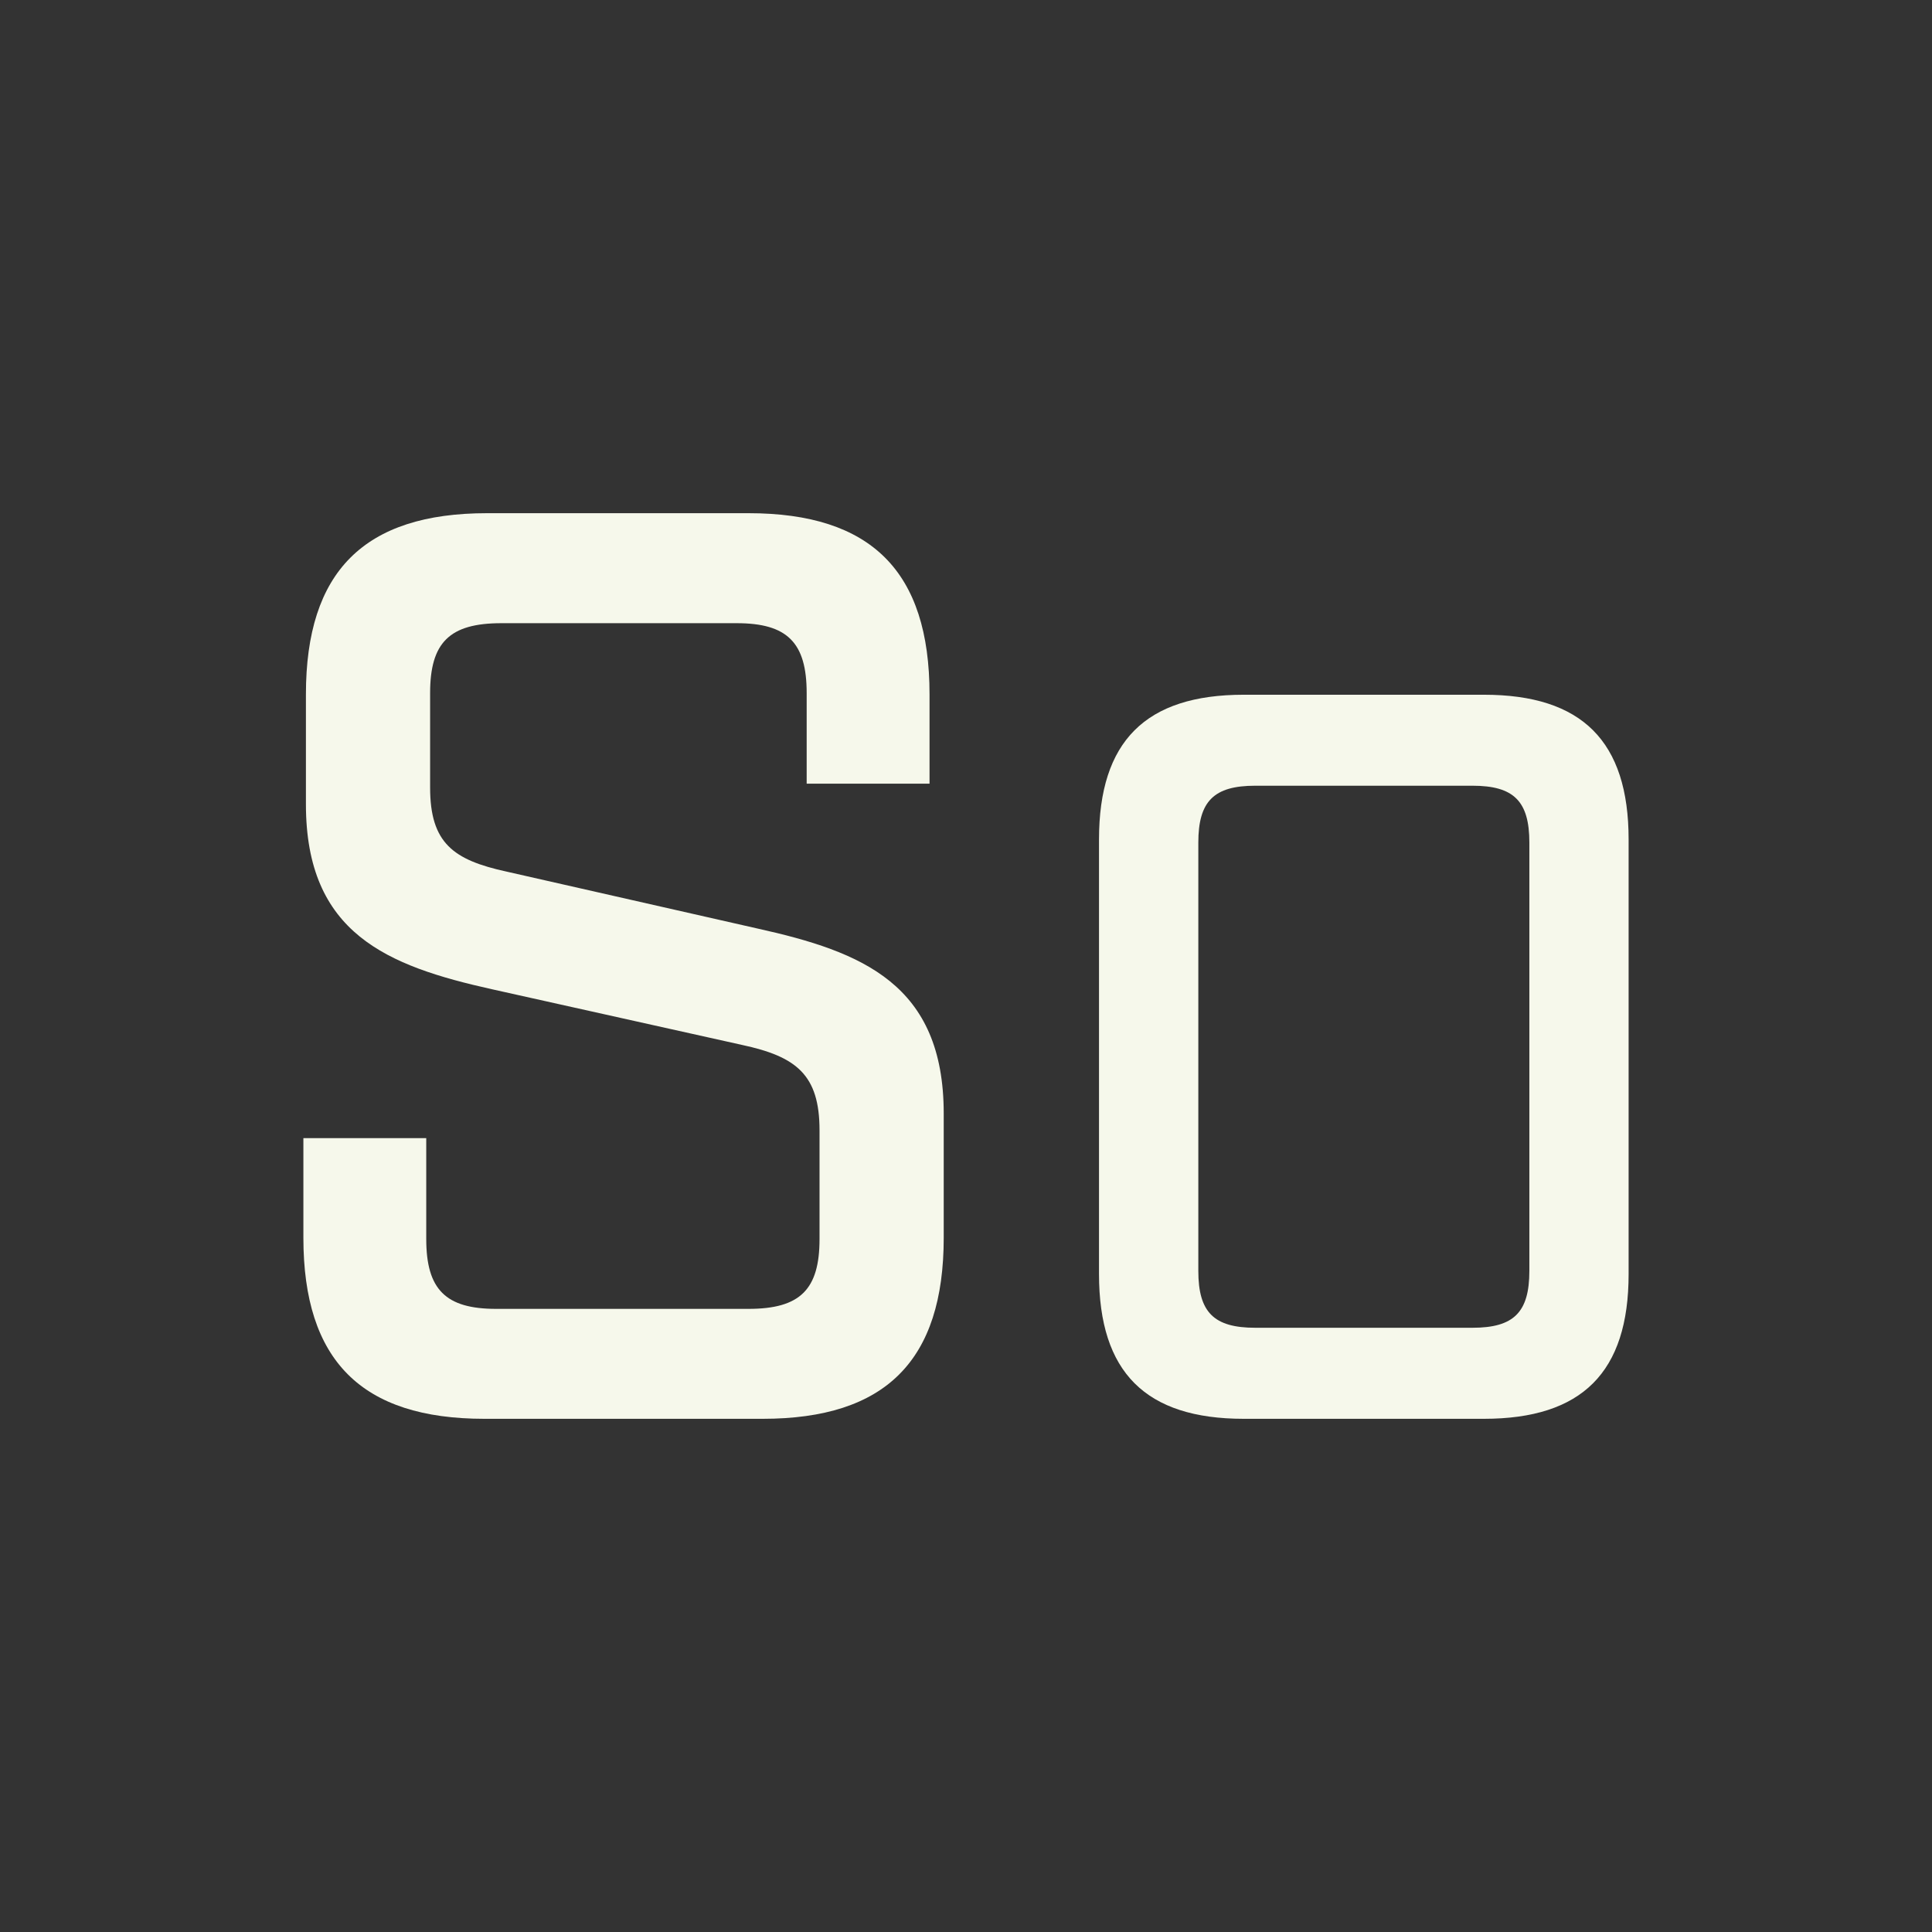 <?xml version="1.0" encoding="utf-8"?>
<!-- Generator: Adobe Illustrator 22.1.0, SVG Export Plug-In . SVG Version: 6.00 Build 0)  -->
<!DOCTYPE svg PUBLIC "-//W3C//DTD SVG 1.1//EN" "http://www.w3.org/Graphics/SVG/1.1/DTD/svg11.dtd">
<svg version="1.1" id="Layer_1" xmlns="http://www.w3.org/2000/svg" xmlns:xlink="http://www.w3.org/1999/xlink" x="0px" y="0px"
	 viewBox="0 0 32 32" style="enable-background:new 0 0 32 32;" xml:space="preserve">
<rect x="0" y="0" width="32" height="32" fill="#333333" stroke="none"/>
<style type="text/css">
	.st0{fill:#F6F8EB;}
</style>
<g>
	<path class="st0" d="M13.361,11.479c0-0.836-0.322-1.157-1.158-1.157H8.303c-0.858,0-1.179,0.321-1.179,1.157v1.565
		c0,0.921,0.385,1.2,1.264,1.392l4.157,0.943c1.736,0.385,3.086,0.921,3.086,3.064v2.058
		c0,2.035-0.964,2.999-2.999,2.999h-4.608c-2.035,0-2.999-0.964-2.999-2.999v-1.65h2.035v1.671
		c0,0.836,0.321,1.157,1.157,1.157h4.18c0.857,0,1.177-0.321,1.177-1.157v-1.8c0-0.922-0.385-1.222-1.285-1.415
		l-4.136-0.921c-1.736-0.386-3.086-0.922-3.086-3.065v-1.821C5.067,9.465,6.032,8.5,8.068,8.5h4.329
		c2.035,0,2.999,0.965,2.999,3.001v1.479h-2.035V11.479z"/>
	<path class="st0" d="M20.601,23.5c-1.627,0-2.398-0.771-2.398-2.398v-7.197c0-1.627,0.771-2.398,2.398-2.398h3.976
		c1.627,0,2.398,0.771,2.398,2.398v7.197c0,1.627-0.771,2.398-2.398,2.398H20.601z M19.848,21.05
		c0,0.685,0.257,0.942,0.943,0.942h3.598c0.685,0,0.942-0.257,0.942-0.942v-7.094c0-0.685-0.257-0.942-0.942-0.942
		h-3.598c-0.686,0-0.943,0.257-0.943,0.942V21.05z"/>
</g>
</svg>
